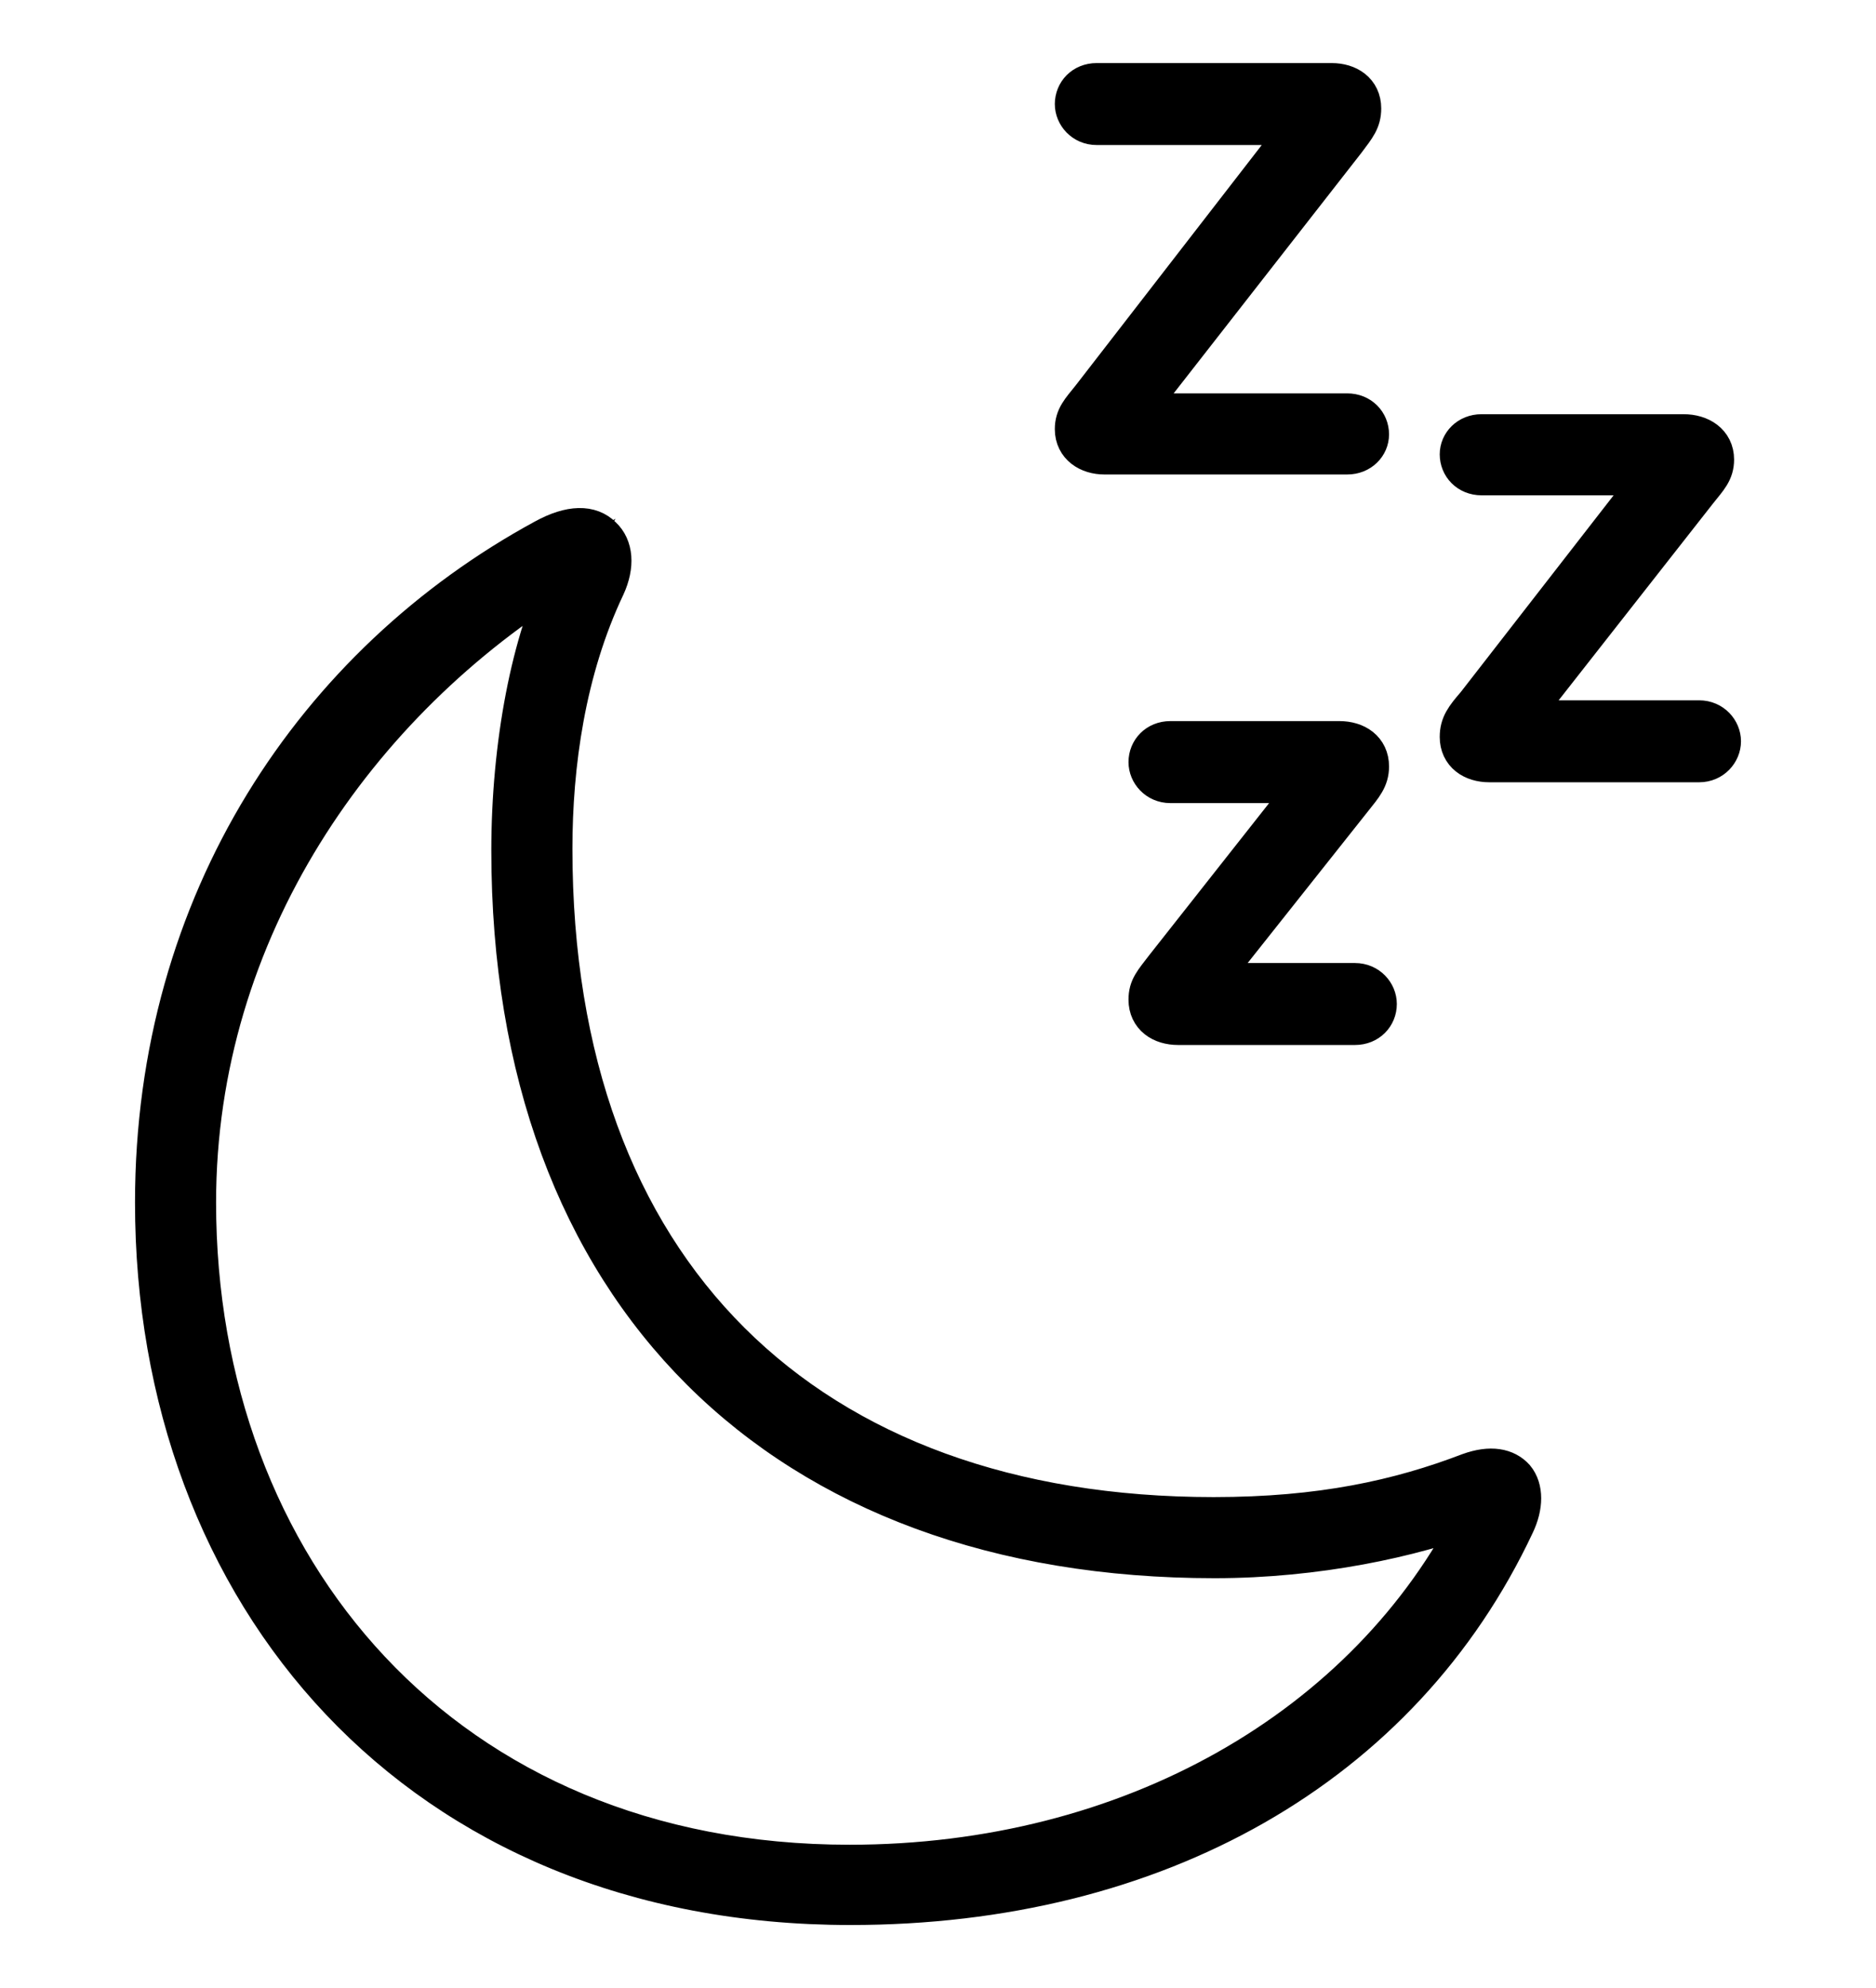 <svg width='46.492px' height='49.264px' direction='ltr' xmlns='http://www.w3.org/2000/svg' version='1.1'>
<g fill-rule='nonzero' transform='scale(1,-1) translate(0,-49.264)'>
<path fill='black' stroke='black' fill-opacity='1.0' stroke-width='1.0' d='
    M 33.387,39.016
    L 28.145,39.016
    L 28.145,39.123
    L 33.344,45.783
    C 33.602,46.127 33.73,46.277 33.73,46.578
    C 33.73,46.986 33.408,47.201 33.0,47.201
    L 27.178,47.201
    C 26.855,47.201 26.641,46.965 26.641,46.686
    C 26.641,46.428 26.855,46.17 27.178,46.17
    L 32.205,46.17
    L 32.205,46.062
    L 27.049,39.402
    C 26.791,39.08 26.641,38.93 26.641,38.629
    C 26.641,38.221 26.984,38.006 27.371,38.006
    L 33.387,38.006
    C 33.709,38.006 33.924,38.242 33.924,38.5
    C 33.924,38.779 33.709,39.016 33.387,39.016
    Z
    M 42.109,31.41
    L 37.684,31.41
    L 37.684,31.518
    L 42.066,37.104
    C 42.324,37.426 42.475,37.576 42.475,37.877
    C 42.475,38.285 42.131,38.5 41.723,38.5
    L 36.717,38.5
    C 36.395,38.5 36.18,38.264 36.18,38.006
    C 36.18,37.727 36.395,37.49 36.717,37.49
    L 40.928,37.49
    L 40.928,37.383
    L 36.588,31.797
    C 36.309,31.475 36.18,31.303 36.18,31.002
    C 36.18,30.594 36.502,30.379 36.91,30.379
    L 42.109,30.379
    C 42.432,30.379 42.646,30.637 42.646,30.895
    C 42.646,31.152 42.432,31.41 42.109,31.41
    Z
    M 21.076,2.062
    C 28.639,2.062 34.719,5.5 37.533,11.494
    C 37.748,11.945 37.748,12.375 37.533,12.633
    C 37.318,12.869 36.953,12.955 36.416,12.762
    C 34.676,12.096 32.742,11.666 30.078,11.666
    C 19.98,11.666 13.686,17.725 13.686,28.23
    C 13.686,30.314 14.008,32.656 14.996,34.74
    C 15.232,35.256 15.189,35.707 14.91,35.965
    C 14.631,36.244 14.158,36.266 13.492,35.9
    C 7.842,32.828 3.846,26.92 3.846,19.465
    C 3.846,9.754 10.355,2.062 21.076,2.062
    Z
    M 21.055,3.051
    C 10.979,3.051 4.855,10.42 4.855,19.465
    C 4.855,26.232 8.852,31.904 14.008,35.062
    C 13.17,33.408 12.676,30.809 12.676,28.188
    C 12.676,17.209 19.4,10.656 30.1,10.656
    C 32.635,10.656 34.998,11.172 36.588,11.773
    C 33.902,6.424 27.994,3.051 21.055,3.051
    Z
    M 33.58,24.9
    L 29.971,24.9
    L 29.971,25.008
    L 33.516,29.477
    C 33.773,29.799 33.924,29.971 33.924,30.271
    C 33.924,30.68 33.602,30.895 33.193,30.895
    L 29.004,30.895
    C 28.682,30.895 28.467,30.658 28.467,30.379
    C 28.467,30.121 28.682,29.863 29.004,29.863
    L 32.398,29.863
    L 32.398,29.756
    L 28.875,25.287
    C 28.596,24.922 28.467,24.793 28.467,24.492
    C 28.467,24.084 28.789,23.869 29.197,23.869
    L 33.58,23.869
    C 33.902,23.869 34.117,24.105 34.117,24.385
    C 34.117,24.643 33.902,24.9 33.58,24.9
    Z
' />
</g>
</svg>